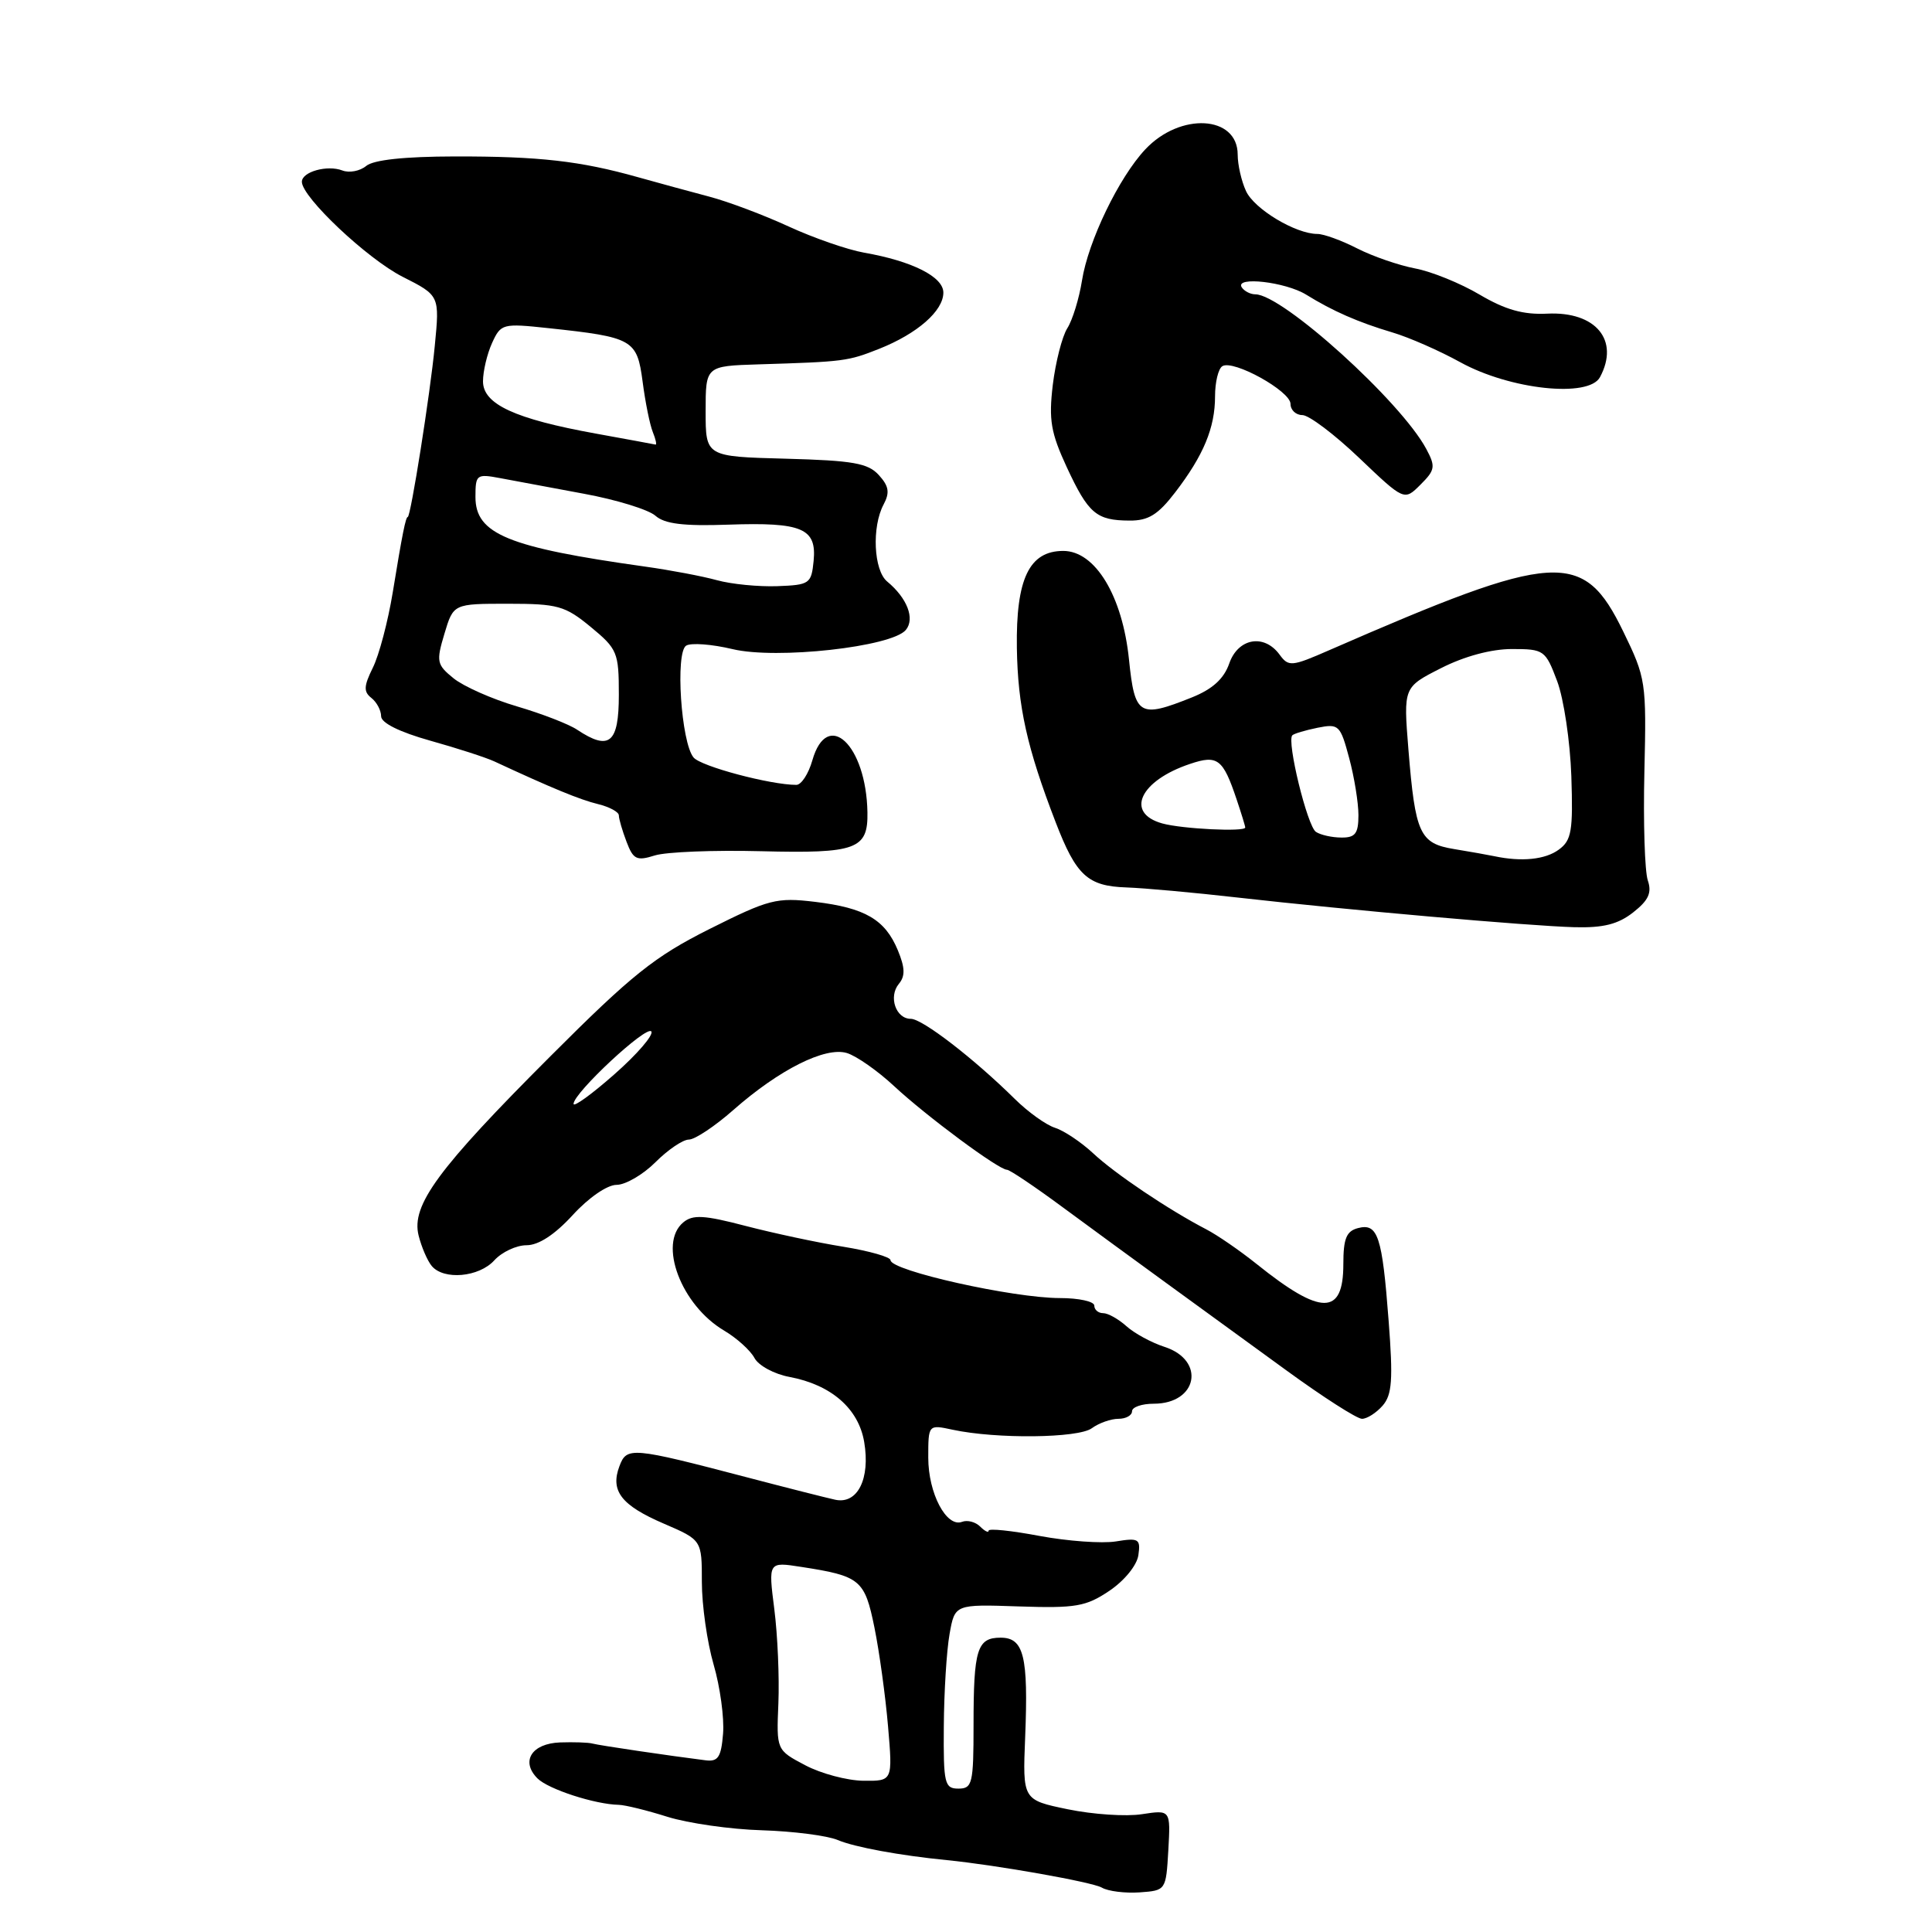 <?xml version="1.0" encoding="UTF-8" standalone="no"?>
<!DOCTYPE svg PUBLIC "-//W3C//DTD SVG 1.1//EN" "http://www.w3.org/Graphics/SVG/1.1/DTD/svg11.dtd" >
<svg xmlns="http://www.w3.org/2000/svg" xmlns:xlink="http://www.w3.org/1999/xlink" version="1.1" viewBox="0 0 256 256">
 <g >
 <path fill="currentColor"
d=" M 154.81 245.15 C 155.11 239.81 155.11 239.81 151.31 240.39 C 149.21 240.72 144.80 240.42 141.50 239.74 C 135.50 238.50 135.50 238.50 135.84 230.17 C 136.27 219.46 135.67 217.00 132.59 217.00 C 129.47 217.00 129.00 218.53 129.00 228.58 C 129.00 236.33 128.84 237.00 127.00 237.00 C 125.16 237.00 125.00 236.35 125.06 228.75 C 125.09 224.21 125.43 218.71 125.82 216.53 C 126.52 212.57 126.52 212.57 135.01 212.86 C 142.55 213.11 143.89 212.88 147.00 210.79 C 148.99 209.45 150.65 207.41 150.84 206.07 C 151.15 203.91 150.90 203.75 147.84 204.25 C 146.00 204.54 141.46 204.21 137.75 203.52 C 134.04 202.82 131.00 202.50 131.00 202.82 C 131.00 203.14 130.50 202.90 129.88 202.28 C 129.26 201.66 128.18 201.38 127.48 201.65 C 125.41 202.44 123.00 197.88 123.00 193.15 C 123.00 188.75 123.00 188.75 126.25 189.45 C 132.04 190.69 142.87 190.57 144.67 189.25 C 145.61 188.56 147.20 188.00 148.19 188.00 C 149.19 188.00 150.00 187.55 150.00 187.00 C 150.00 186.45 151.29 186.00 152.88 186.00 C 158.69 186.00 159.79 180.25 154.31 178.47 C 152.58 177.91 150.30 176.67 149.25 175.72 C 148.20 174.78 146.82 174.00 146.17 174.00 C 145.53 174.00 145.00 173.55 145.00 173.00 C 145.00 172.45 142.95 172.00 140.44 172.00 C 134.24 172.00 118.00 168.37 118.00 166.98 C 118.00 166.56 115.19 165.76 111.75 165.20 C 108.31 164.65 102.48 163.40 98.79 162.44 C 93.30 161.00 91.80 160.92 90.54 161.97 C 87.17 164.77 90.25 172.94 95.95 176.31 C 97.62 177.30 99.43 178.93 99.97 179.94 C 100.50 180.94 102.59 182.08 104.61 182.45 C 110.14 183.49 113.76 186.64 114.51 191.07 C 115.34 195.96 113.62 199.37 110.66 198.72 C 109.47 198.46 104.22 197.13 99.00 195.76 C 83.66 191.74 83.05 191.69 82.08 194.27 C 80.84 197.55 82.31 199.46 87.96 201.89 C 93.00 204.06 93.00 204.06 93.00 209.62 C 93.00 212.69 93.70 217.61 94.56 220.57 C 95.42 223.52 95.98 227.64 95.81 229.72 C 95.56 232.83 95.15 233.46 93.50 233.25 C 88.72 232.65 79.42 231.28 78.50 231.03 C 77.95 230.88 76.02 230.82 74.22 230.88 C 70.44 231.02 68.96 233.39 71.22 235.65 C 72.65 237.08 78.84 239.09 82.00 239.15 C 82.83 239.17 85.73 239.88 88.45 240.74 C 91.18 241.59 96.80 242.40 100.95 242.52 C 105.10 242.65 109.62 243.23 111.00 243.81 C 113.19 244.75 119.27 245.87 125.50 246.48 C 132.03 247.13 144.73 249.38 146.00 250.12 C 146.82 250.60 149.07 250.88 151.00 250.75 C 154.49 250.50 154.50 250.49 154.81 245.15 Z  M 183.21 186.25 C 184.46 184.81 184.60 182.81 184.00 175.00 C 183.15 163.77 182.57 162.04 179.94 162.73 C 178.40 163.13 178.00 164.12 178.00 167.51 C 178.00 174.36 175.06 174.35 166.50 167.48 C 164.30 165.72 161.30 163.65 159.83 162.89 C 154.86 160.31 147.73 155.52 144.84 152.81 C 143.26 151.34 140.99 149.82 139.80 149.44 C 138.60 149.06 136.21 147.34 134.47 145.62 C 129.03 140.25 122.22 135.00 120.69 135.00 C 118.70 135.00 117.70 132.07 119.10 130.37 C 119.96 129.34 119.93 128.24 118.97 125.92 C 117.28 121.84 114.63 120.30 108.00 119.50 C 102.89 118.89 101.90 119.15 94.01 123.10 C 86.72 126.76 83.74 129.14 72.92 139.97 C 58.02 154.87 54.46 159.71 55.47 163.72 C 55.85 165.24 56.63 167.05 57.20 167.74 C 58.79 169.66 63.47 169.24 65.50 167.00 C 66.50 165.90 68.42 165.00 69.77 165.00 C 71.37 165.00 73.52 163.59 75.89 161.00 C 77.98 158.71 80.46 157.00 81.69 157.00 C 82.88 157.00 85.20 155.65 86.85 154.00 C 88.50 152.35 90.49 151.00 91.28 151.00 C 92.07 151.00 94.72 149.24 97.17 147.08 C 103.26 141.72 109.34 138.67 112.21 139.53 C 113.47 139.91 116.30 141.89 118.50 143.94 C 122.77 147.91 132.33 155.00 133.43 155.00 C 133.79 155.00 137.11 157.23 140.79 159.95 C 144.48 162.67 150.65 167.18 154.50 169.98 C 158.35 172.77 165.50 177.97 170.38 181.53 C 175.26 185.09 179.80 188.00 180.47 188.00 C 181.14 188.00 182.37 187.21 183.21 186.25 Z  M 216.40 120.90 C 218.45 119.29 218.90 118.30 218.34 116.65 C 217.94 115.47 217.73 108.99 217.89 102.26 C 218.17 90.34 218.09 89.85 215.09 83.68 C 209.78 72.77 206.29 73.00 176.16 86.14 C 171.14 88.34 170.74 88.37 169.55 86.74 C 167.50 83.94 164.05 84.55 162.88 87.92 C 162.17 89.95 160.66 91.32 157.91 92.42 C 150.96 95.20 150.36 94.84 149.60 87.42 C 148.74 78.97 145.13 73.00 140.89 73.00 C 136.38 73.00 134.61 76.69 134.74 85.85 C 134.86 93.60 136.07 99.07 139.88 108.95 C 142.60 116.02 144.12 117.42 149.26 117.59 C 151.59 117.67 158.22 118.27 164.00 118.93 C 178.65 120.59 202.51 122.69 208.62 122.86 C 212.45 122.96 214.40 122.47 216.40 120.90 Z  M 100.85 112.79 C 113.49 113.11 115.03 112.54 114.94 107.63 C 114.78 98.70 109.62 93.84 107.64 100.75 C 107.13 102.54 106.18 104.00 105.52 104.00 C 102.09 104.00 92.87 101.55 91.90 100.37 C 90.25 98.39 89.46 86.45 90.92 85.55 C 91.57 85.15 94.33 85.36 97.06 86.01 C 102.88 87.41 118.16 85.72 120.03 83.47 C 121.26 81.98 120.21 79.25 117.55 77.05 C 115.76 75.56 115.50 69.81 117.08 66.85 C 117.92 65.27 117.79 64.42 116.45 62.95 C 115.02 61.37 113.03 61.02 104.12 60.78 C 93.50 60.50 93.50 60.50 93.50 54.50 C 93.50 48.50 93.50 48.50 100.50 48.28 C 111.89 47.93 112.33 47.87 116.50 46.22 C 121.55 44.21 125.00 41.20 125.00 38.77 C 125.00 36.68 120.89 34.60 114.50 33.48 C 112.30 33.09 107.80 31.53 104.50 30.01 C 101.20 28.49 96.47 26.71 94.00 26.06 C 91.53 25.41 87.25 24.24 84.50 23.47 C 76.89 21.33 71.47 20.71 60.26 20.73 C 53.60 20.74 49.49 21.18 48.52 21.99 C 47.70 22.67 46.28 22.94 45.37 22.59 C 43.37 21.82 40.00 22.76 40.00 24.09 C 40.00 26.13 48.67 34.30 53.34 36.67 C 58.26 39.16 58.26 39.16 57.61 45.83 C 57.01 52.15 54.42 68.50 54.03 68.50 C 53.76 68.50 53.30 70.77 52.04 78.50 C 51.41 82.35 50.22 86.84 49.40 88.48 C 48.20 90.91 48.16 91.66 49.21 92.48 C 49.92 93.04 50.50 94.13 50.50 94.91 C 50.50 95.79 52.94 97.00 57.00 98.14 C 60.58 99.14 64.40 100.38 65.50 100.89 C 73.07 104.41 76.85 105.97 79.25 106.55 C 80.76 106.92 82.00 107.59 82.00 108.04 C 82.00 108.50 82.46 110.07 83.02 111.54 C 83.91 113.89 84.36 114.11 86.77 113.35 C 88.27 112.88 94.61 112.63 100.85 112.79 Z  M 155.71 65.25 C 159.48 60.34 161.00 56.68 161.00 52.51 C 161.00 50.65 161.43 48.85 161.97 48.52 C 163.42 47.62 171.00 51.82 171.00 53.52 C 171.00 54.33 171.71 55.00 172.57 55.00 C 173.44 55.00 176.83 57.56 180.11 60.69 C 186.07 66.37 186.07 66.37 188.22 64.22 C 190.17 62.28 190.24 61.82 188.99 59.49 C 185.63 53.20 169.93 39.00 166.34 39.00 C 165.67 39.00 164.86 38.57 164.53 38.06 C 163.62 36.58 170.35 37.36 173.07 39.04 C 176.59 41.22 179.96 42.70 184.50 44.05 C 186.70 44.70 190.75 46.48 193.50 48.00 C 200.11 51.64 210.53 52.75 212.01 49.97 C 214.63 45.08 211.45 41.25 205.03 41.56 C 201.85 41.72 199.47 41.05 196.06 39.04 C 193.51 37.53 189.66 35.97 187.51 35.57 C 185.36 35.16 181.90 33.97 179.84 32.92 C 177.77 31.86 175.40 31.00 174.57 31.00 C 171.68 31.00 166.19 27.70 165.10 25.31 C 164.49 23.99 164.00 21.82 164.00 20.49 C 164.00 15.28 156.38 14.85 151.75 19.80 C 148.26 23.52 144.19 31.96 143.37 37.17 C 142.99 39.55 142.12 42.40 141.42 43.50 C 140.73 44.60 139.87 47.98 139.50 51.00 C 138.95 55.64 139.24 57.34 141.35 61.90 C 144.22 68.07 145.27 68.96 149.67 68.98 C 152.16 69.00 153.45 68.20 155.71 65.25 Z  M 106.69 233.90 C 102.88 231.89 102.88 231.89 103.14 225.69 C 103.28 222.29 103.04 216.67 102.60 213.22 C 101.80 206.94 101.80 206.94 106.15 207.62 C 114.01 208.83 114.58 209.31 115.87 215.67 C 116.52 218.87 117.33 224.76 117.67 228.75 C 118.29 236.00 118.29 236.00 114.40 235.96 C 112.25 235.93 108.78 235.01 106.69 233.90 Z  M 76.00 146.27 C 76.00 144.82 85.73 135.76 86.31 136.68 C 86.60 137.17 84.41 139.71 81.42 142.34 C 78.44 144.97 76.00 146.74 76.00 146.27 Z  M 198.00 113.45 C 197.18 113.28 194.79 112.85 192.70 112.51 C 188.11 111.76 187.53 110.50 186.62 99.28 C 185.96 91.06 185.96 91.06 190.95 88.53 C 194.03 86.96 197.61 86.00 200.33 86.00 C 204.59 86.00 204.78 86.14 206.33 90.25 C 207.21 92.59 208.05 98.25 208.21 102.83 C 208.45 110.11 208.24 111.35 206.55 112.58 C 204.76 113.90 201.62 114.22 198.00 113.45 Z  M 174.37 110.23 C 173.23 109.50 170.47 98.20 171.24 97.43 C 171.46 97.21 172.97 96.76 174.59 96.43 C 177.40 95.87 177.60 96.07 178.77 100.44 C 179.45 102.96 180.00 106.37 180.00 108.01 C 180.00 110.45 179.58 111.00 177.75 110.98 C 176.51 110.98 174.99 110.64 174.37 110.23 Z  M 154.01 109.11 C 149.04 107.73 151.04 103.44 157.69 101.22 C 161.33 99.99 162.05 100.54 163.85 105.90 C 164.48 107.77 165.00 109.46 165.00 109.65 C 165.00 110.25 156.63 109.84 154.01 109.11 Z  M 76.47 96.69 C 75.39 95.96 71.80 94.57 68.50 93.60 C 65.20 92.63 61.42 90.95 60.10 89.88 C 57.87 88.07 57.78 87.67 58.89 83.97 C 60.08 80.00 60.08 80.00 67.31 80.00 C 73.91 80.00 74.87 80.27 78.27 83.07 C 81.81 85.99 82.00 86.45 82.00 92.07 C 82.00 98.49 80.75 99.53 76.47 96.69 Z  M 95.00 76.88 C 93.08 76.35 88.80 75.54 85.50 75.08 C 67.30 72.53 63.00 70.77 63.00 65.85 C 63.00 62.88 63.15 62.77 66.25 63.35 C 68.04 63.69 73.03 64.62 77.35 65.42 C 81.66 66.21 85.94 67.53 86.85 68.34 C 88.07 69.42 90.57 69.73 96.50 69.52 C 106.29 69.18 108.23 70.00 107.81 74.32 C 107.51 77.35 107.28 77.51 103.00 77.67 C 100.53 77.76 96.92 77.41 95.00 76.88 Z  M 78.99 57.46 C 68.21 55.51 64.00 53.56 64.00 50.53 C 64.00 49.19 64.54 46.91 65.20 45.45 C 66.37 42.89 66.59 42.83 72.66 43.48 C 83.89 44.68 84.41 44.98 85.15 50.57 C 85.50 53.28 86.11 56.29 86.50 57.25 C 86.89 58.21 87.05 58.96 86.86 58.91 C 86.66 58.86 83.12 58.21 78.99 57.46 Z "/>
</g>
</svg>